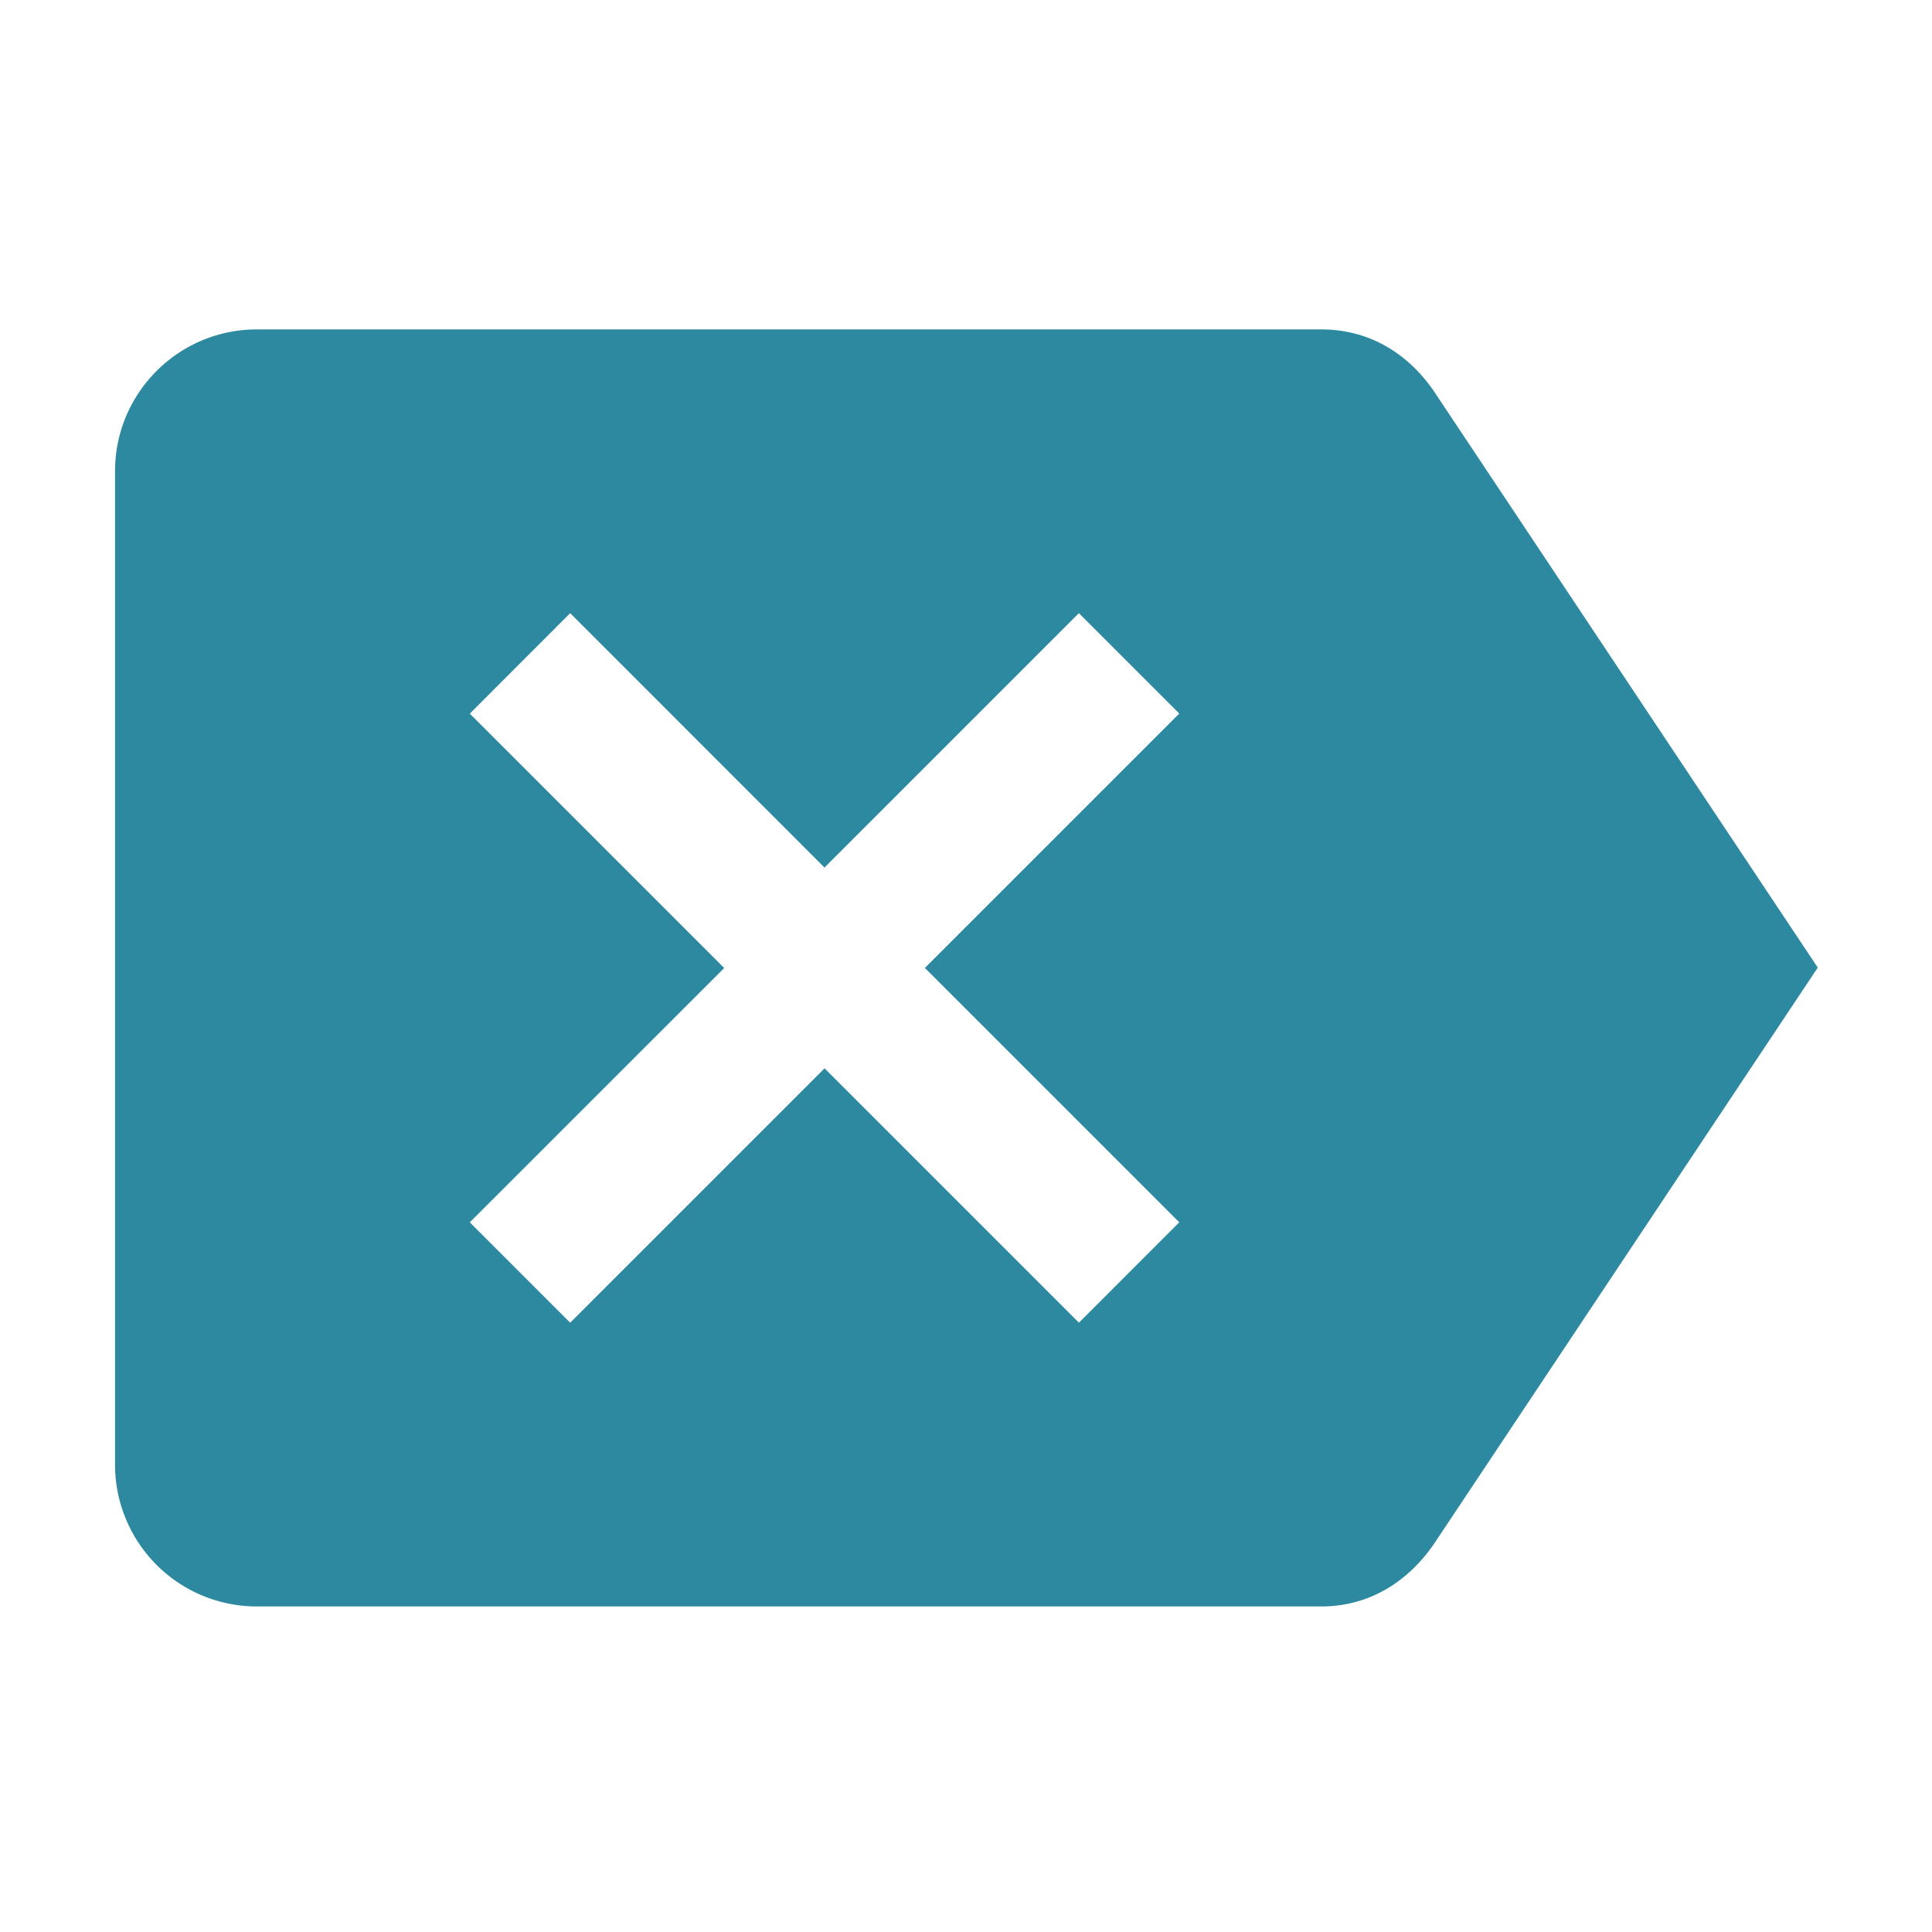 <svg xmlns="http://www.w3.org/2000/svg" viewBox="0 0 24 24"><path fill="#2c89a0" d="M3.192 4.092h13.22c.608 0 1.088.308 1.406.776l4.763 7.152-4.763 7.152c-.318.467-.798.784-1.406.784H3.192a1.762 1.762 0 0 1-1.763-1.762V5.854c0-.973.789-1.762 1.763-1.762m2.644 11.092l1.247 1.247 3.16-3.16 3.16 3.16 1.246-1.247-3.16-3.16 3.16-3.16-1.247-1.247-3.16 3.16-3.159-3.16-1.247 1.248 3.16 3.16-3.16 3.159"/></svg>